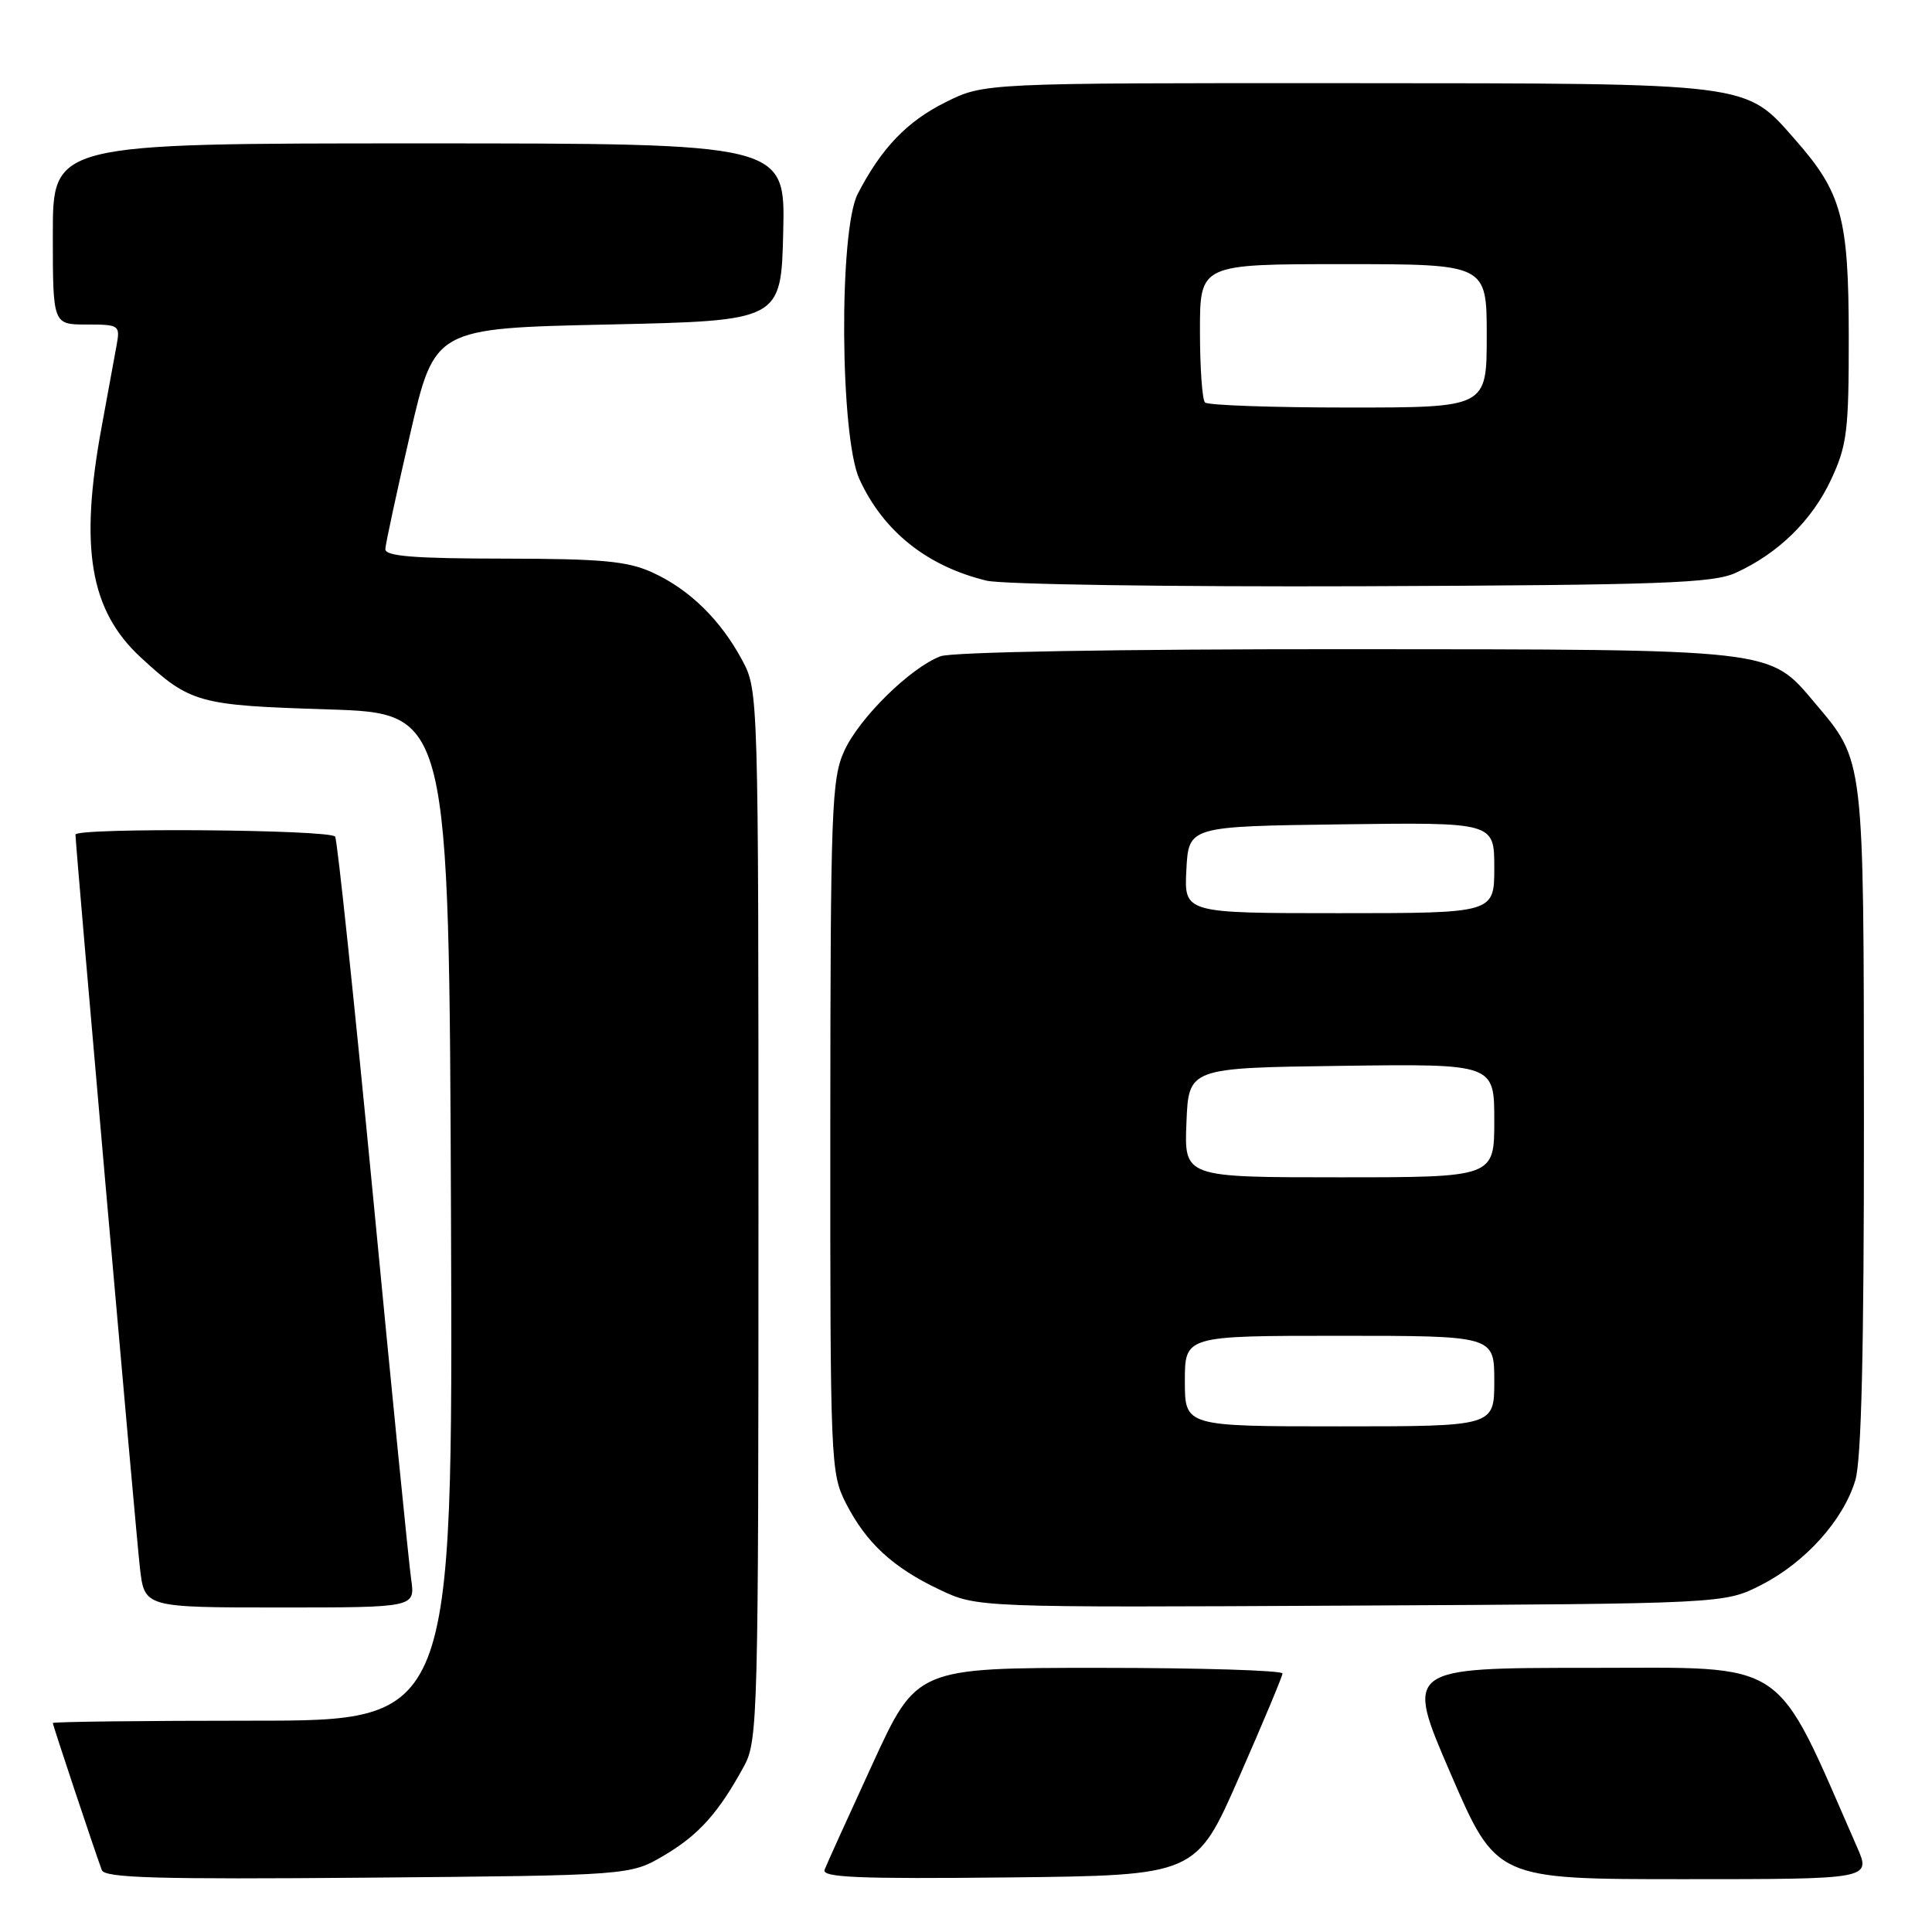 <?xml version="1.0" encoding="UTF-8" standalone="no"?>
<!DOCTYPE svg PUBLIC "-//W3C//DTD SVG 1.1//EN" "http://www.w3.org/Graphics/SVG/1.1/DTD/svg11.dtd" >
<svg xmlns="http://www.w3.org/2000/svg" xmlns:xlink="http://www.w3.org/1999/xlink" version="1.1" viewBox="0 0 256 256">
 <g >
 <path fill="currentColor"
d=" M 88.00 245.85 C 92.59 243.14 95.22 240.21 98.60 234.00 C 100.42 230.65 100.50 227.45 100.50 161.00 C 100.50 91.80 100.49 91.48 98.35 87.49 C 95.49 82.15 91.38 78.12 86.50 75.88 C 83.17 74.35 79.88 74.04 66.75 74.02 C 54.80 74.01 51.01 73.70 51.06 72.75 C 51.09 72.06 52.57 65.20 54.35 57.50 C 57.59 43.50 57.59 43.50 80.55 43.00 C 103.50 42.50 103.50 42.50 103.78 30.75 C 104.06 19.00 104.06 19.00 55.53 19.00 C 7.00 19.00 7.00 19.00 7.00 31.00 C 7.00 43.00 7.00 43.00 11.47 43.00 C 15.81 43.00 15.93 43.09 15.45 45.75 C 15.18 47.26 14.29 52.10 13.48 56.50 C 10.50 72.60 11.91 80.89 18.66 87.12 C 25.23 93.18 26.25 93.46 43.45 94.00 C 59.50 94.50 59.50 94.50 59.76 161.25 C 60.01 228.00 60.01 228.00 33.51 228.00 C 18.93 228.00 7.00 228.14 7.00 228.31 C 7.00 228.61 12.51 245.15 13.49 247.80 C 13.88 248.84 20.94 249.04 48.74 248.80 C 83.50 248.50 83.50 248.50 88.00 245.85 Z  M 164.18 235.50 C 167.32 228.35 169.91 222.16 169.94 221.75 C 169.97 221.34 159.08 221.00 145.73 221.00 C 121.46 221.00 121.46 221.00 115.61 233.74 C 112.39 240.74 109.53 247.05 109.26 247.75 C 108.87 248.78 113.74 248.98 133.62 248.77 C 158.48 248.50 158.48 248.50 164.18 235.50 Z  M 246.07 244.75 C 234.94 219.37 237.37 221.00 210.61 221.00 C 186.16 221.00 186.16 221.00 192.21 235.00 C 198.26 249.00 198.26 249.00 223.09 249.00 C 247.93 249.00 247.93 249.00 246.07 244.75 Z  M 54.48 209.25 C 54.18 207.19 51.91 184.40 49.44 158.61 C 46.96 132.81 44.70 111.33 44.41 110.86 C 43.82 109.91 10.00 109.65 10.00 110.59 C 10.00 112.04 18.00 203.06 18.54 207.75 C 19.14 213.00 19.14 213.00 37.08 213.00 C 55.02 213.00 55.02 213.00 54.48 209.25 Z  M 233.38 210.01 C 239.23 207.02 244.25 201.43 245.84 196.14 C 246.65 193.45 246.99 178.86 246.98 148.38 C 246.95 99.99 247.07 100.95 240.45 93.11 C 234.38 85.92 235.47 86.05 178.32 86.02 C 148.15 86.01 126.10 86.39 124.62 86.96 C 120.63 88.47 113.85 95.14 111.87 99.50 C 110.19 103.18 110.04 107.15 110.02 149.29 C 110.00 193.75 110.06 195.20 112.08 199.17 C 114.78 204.45 118.30 207.70 124.50 210.64 C 129.50 213.01 129.50 213.01 179.00 212.75 C 228.50 212.50 228.50 212.50 233.38 210.01 Z  M 230.00 75.90 C 235.64 73.33 240.12 68.94 242.63 63.54 C 244.75 59.00 244.98 57.11 244.97 44.50 C 244.95 28.86 244.05 25.54 237.89 18.53 C 231.18 10.89 232.46 11.05 178.45 11.02 C 130.39 11.00 130.39 11.00 125.28 13.55 C 120.17 16.09 116.76 19.66 113.65 25.70 C 111.14 30.58 111.30 57.88 113.88 63.50 C 117.05 70.41 122.83 75.02 130.72 76.94 C 132.80 77.44 155.20 77.77 180.50 77.68 C 220.27 77.52 226.97 77.28 230.00 75.90 Z  M 157.00 183.00 C 157.00 177.00 157.00 177.00 177.50 177.00 C 198.00 177.00 198.00 177.00 198.00 183.00 C 198.00 189.00 198.00 189.00 177.50 189.00 C 157.00 189.00 157.00 189.00 157.00 183.00 Z  M 157.21 148.75 C 157.50 141.50 157.50 141.50 177.75 141.23 C 198.00 140.96 198.00 140.96 198.00 148.48 C 198.00 156.00 198.00 156.00 177.46 156.00 C 156.91 156.00 156.91 156.00 157.21 148.75 Z  M 157.20 115.25 C 157.50 109.50 157.50 109.50 177.75 109.23 C 198.00 108.96 198.00 108.96 198.00 114.98 C 198.00 121.00 198.00 121.00 177.45 121.00 C 156.90 121.00 156.90 121.00 157.20 115.25 Z  M 159.67 53.33 C 159.30 52.97 159.00 48.69 159.00 43.83 C 159.00 35.00 159.00 35.00 178.00 35.00 C 197.00 35.00 197.00 35.00 197.00 44.50 C 197.00 54.00 197.00 54.00 178.67 54.00 C 168.58 54.00 160.03 53.70 159.67 53.33 Z "/>
</g>
</svg>